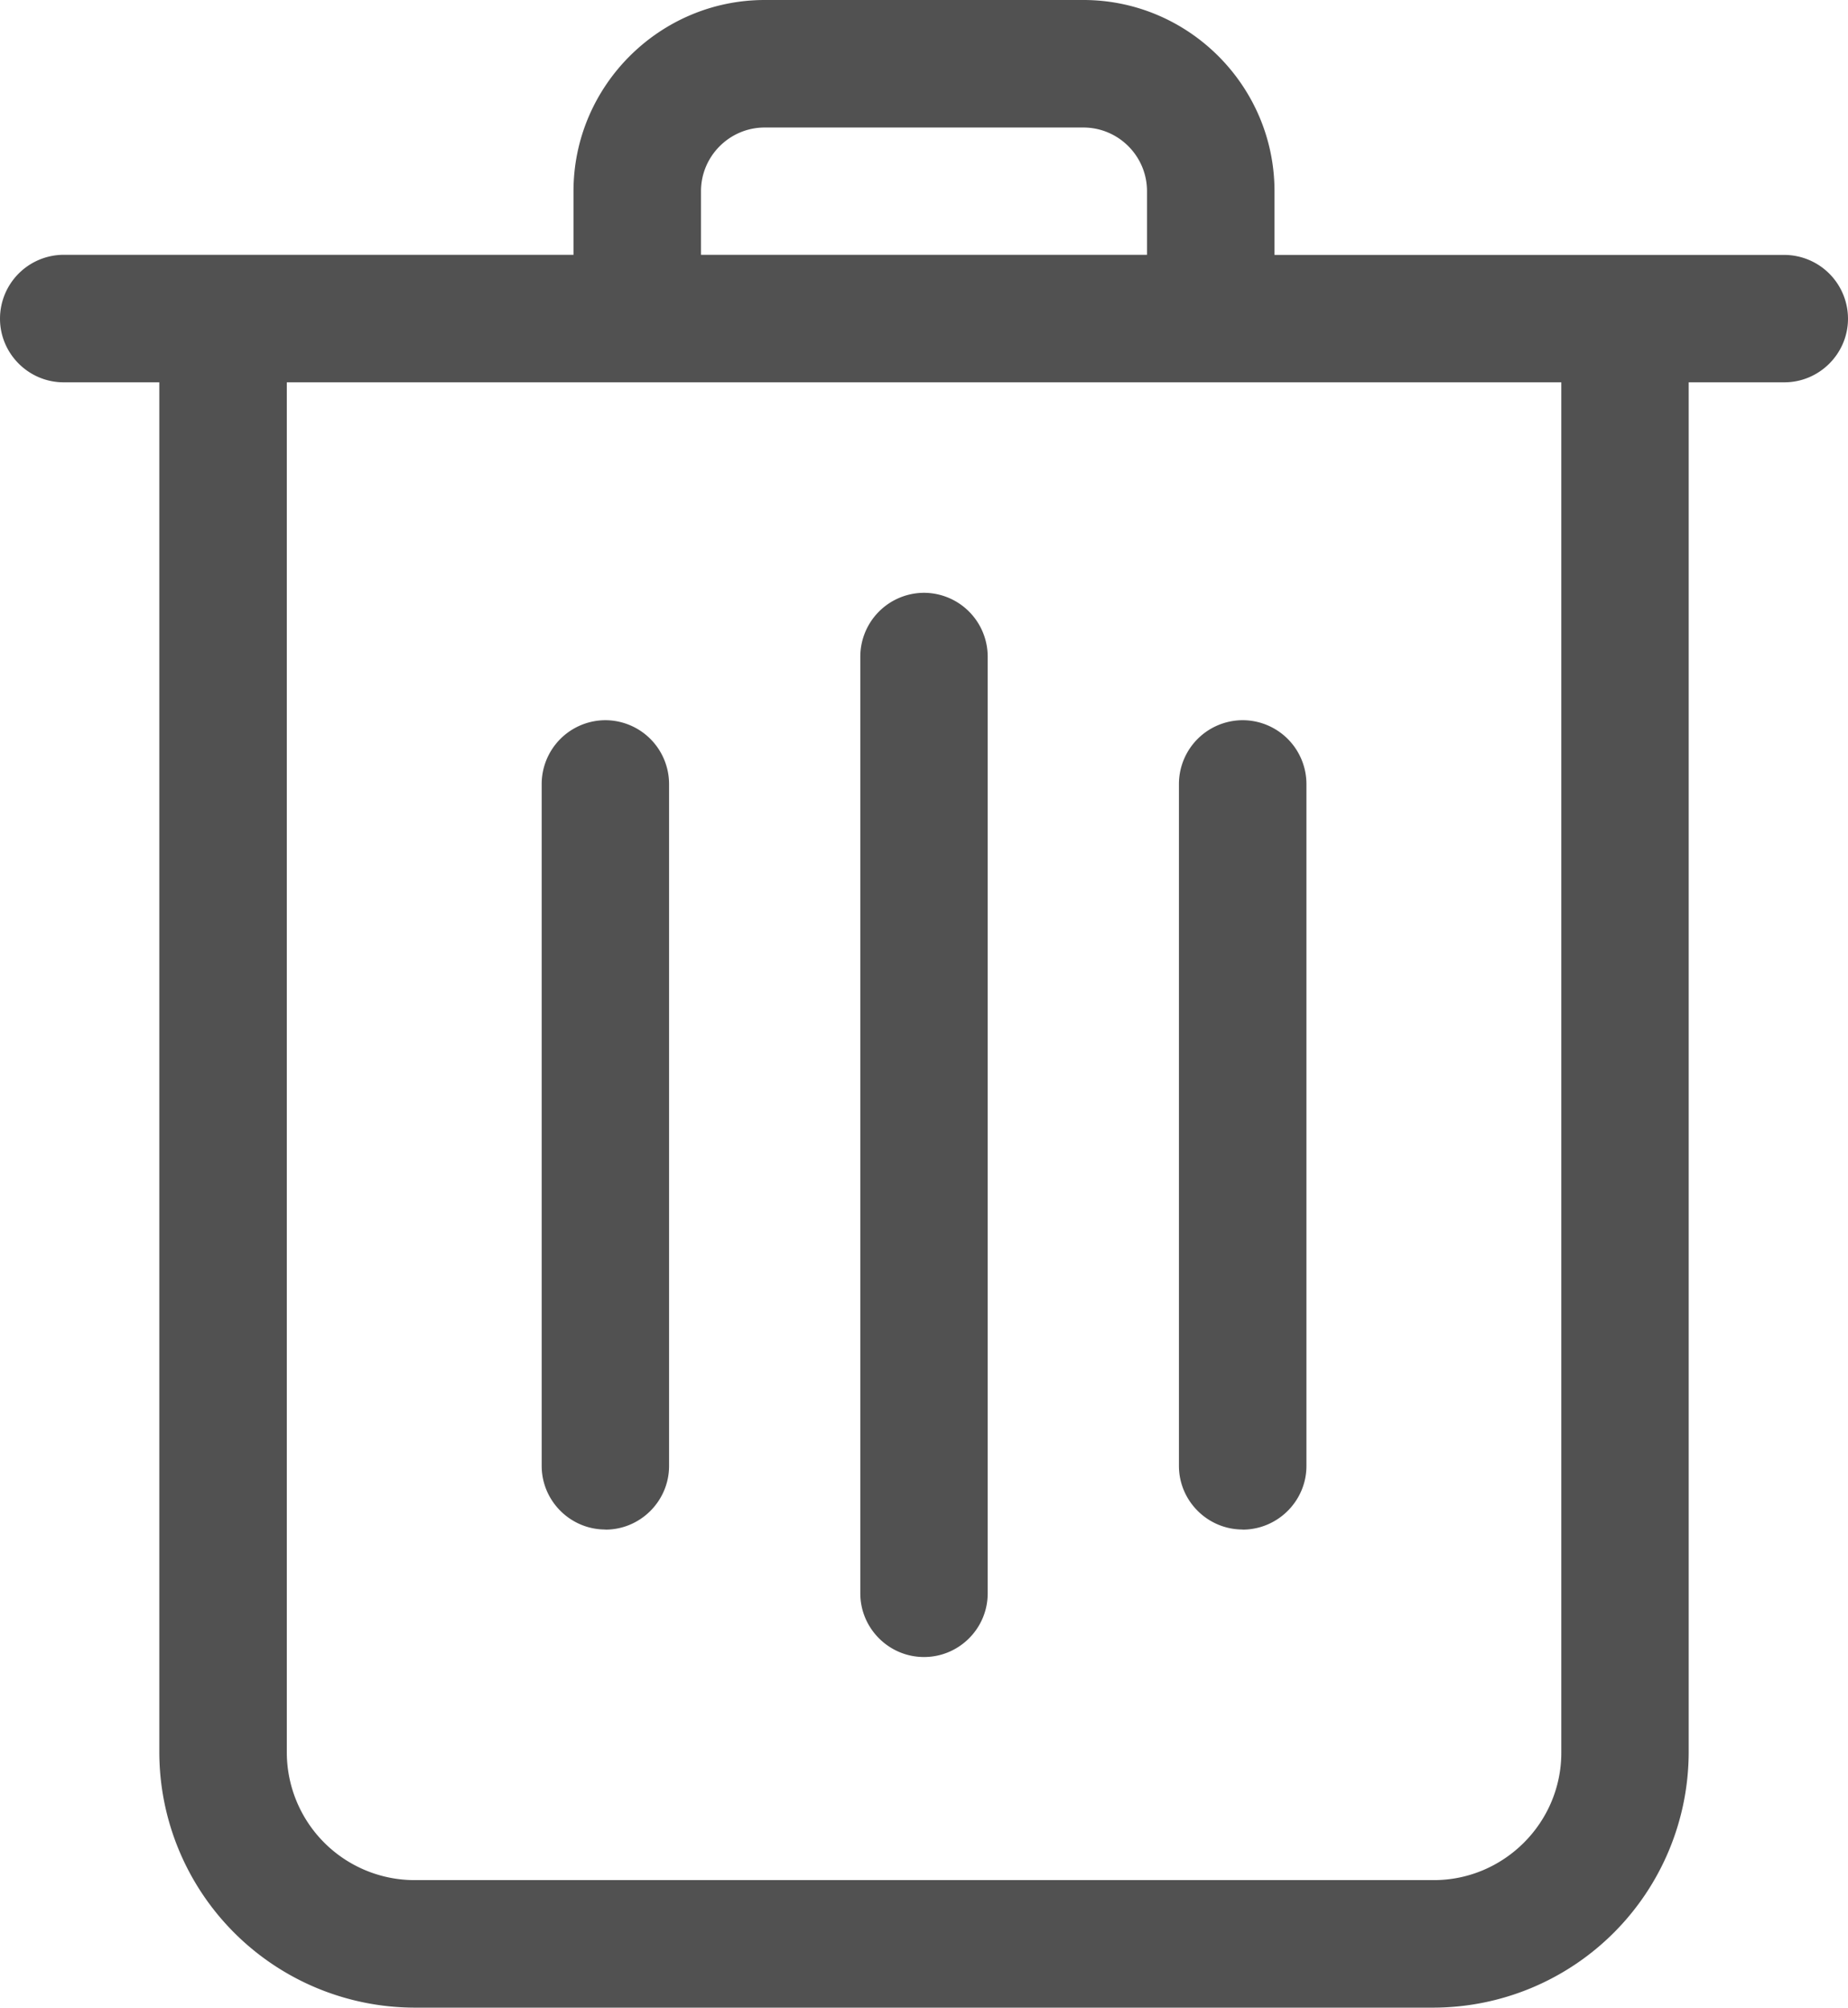 <svg xmlns="http://www.w3.org/2000/svg" width="30.787" height="33.441" viewBox="-1191 3377.28 15.393 16.72"><g data-name="noun-delete-4825432"><path d="M-1181.976 3377.28h-2.654c-.876 0-1.593.716-1.593 1.592v.53h-4.246a.532.532 0 0 0-.531.532c0 .292.239.53.53.53h.797v11.413a2.13 2.13 0 0 0 2.123 2.123h8.493a2.13 2.13 0 0 0 2.123-2.123v-11.413h.797c.291 0 .53-.238.53-.53a.532.532 0 0 0-.53-.531h-4.247v-.531c0-.876-.716-1.592-1.592-1.592Zm-3.185 1.592c0-.292.239-.53.53-.53h2.655c.292 0 .53.238.53.53v.53h-3.715v-.53Zm7.166 1.592v11.413c0 .584-.478 1.061-1.062 1.061h-8.493a1.065 1.065 0 0 1-1.061-1.061v-11.413h10.616Z" fill="#515151" fill-rule="evenodd" data-name="Path 7"/><path d="M-1180.65 3390.019c.293 0 .532-.239.532-.53v-5.68a.532.532 0 0 0-.531-.531.532.532 0 0 0-.531.53v5.68c0 .292.239.53.53.53Z" fill="#515151" fill-rule="evenodd" data-name="Path 6"/><path d="M-1185.957 3390.019c.292 0 .53-.239.53-.53v-5.68a.532.532 0 0 0-.53-.531.532.532 0 0 0-.531.53v5.68c0 .292.239.53.53.53Z" fill="#515151" fill-rule="evenodd" data-name="Path 5"/><path d="M-1183.303 3391.08c.292 0 .53-.238.53-.53v-7.803a.532.532 0 0 0-.53-.53.532.532 0 0 0-.531.53v7.803c0 .292.239.53.53.53Z" fill="#515151" fill-rule="evenodd" data-name="Path 4"/></g></svg>